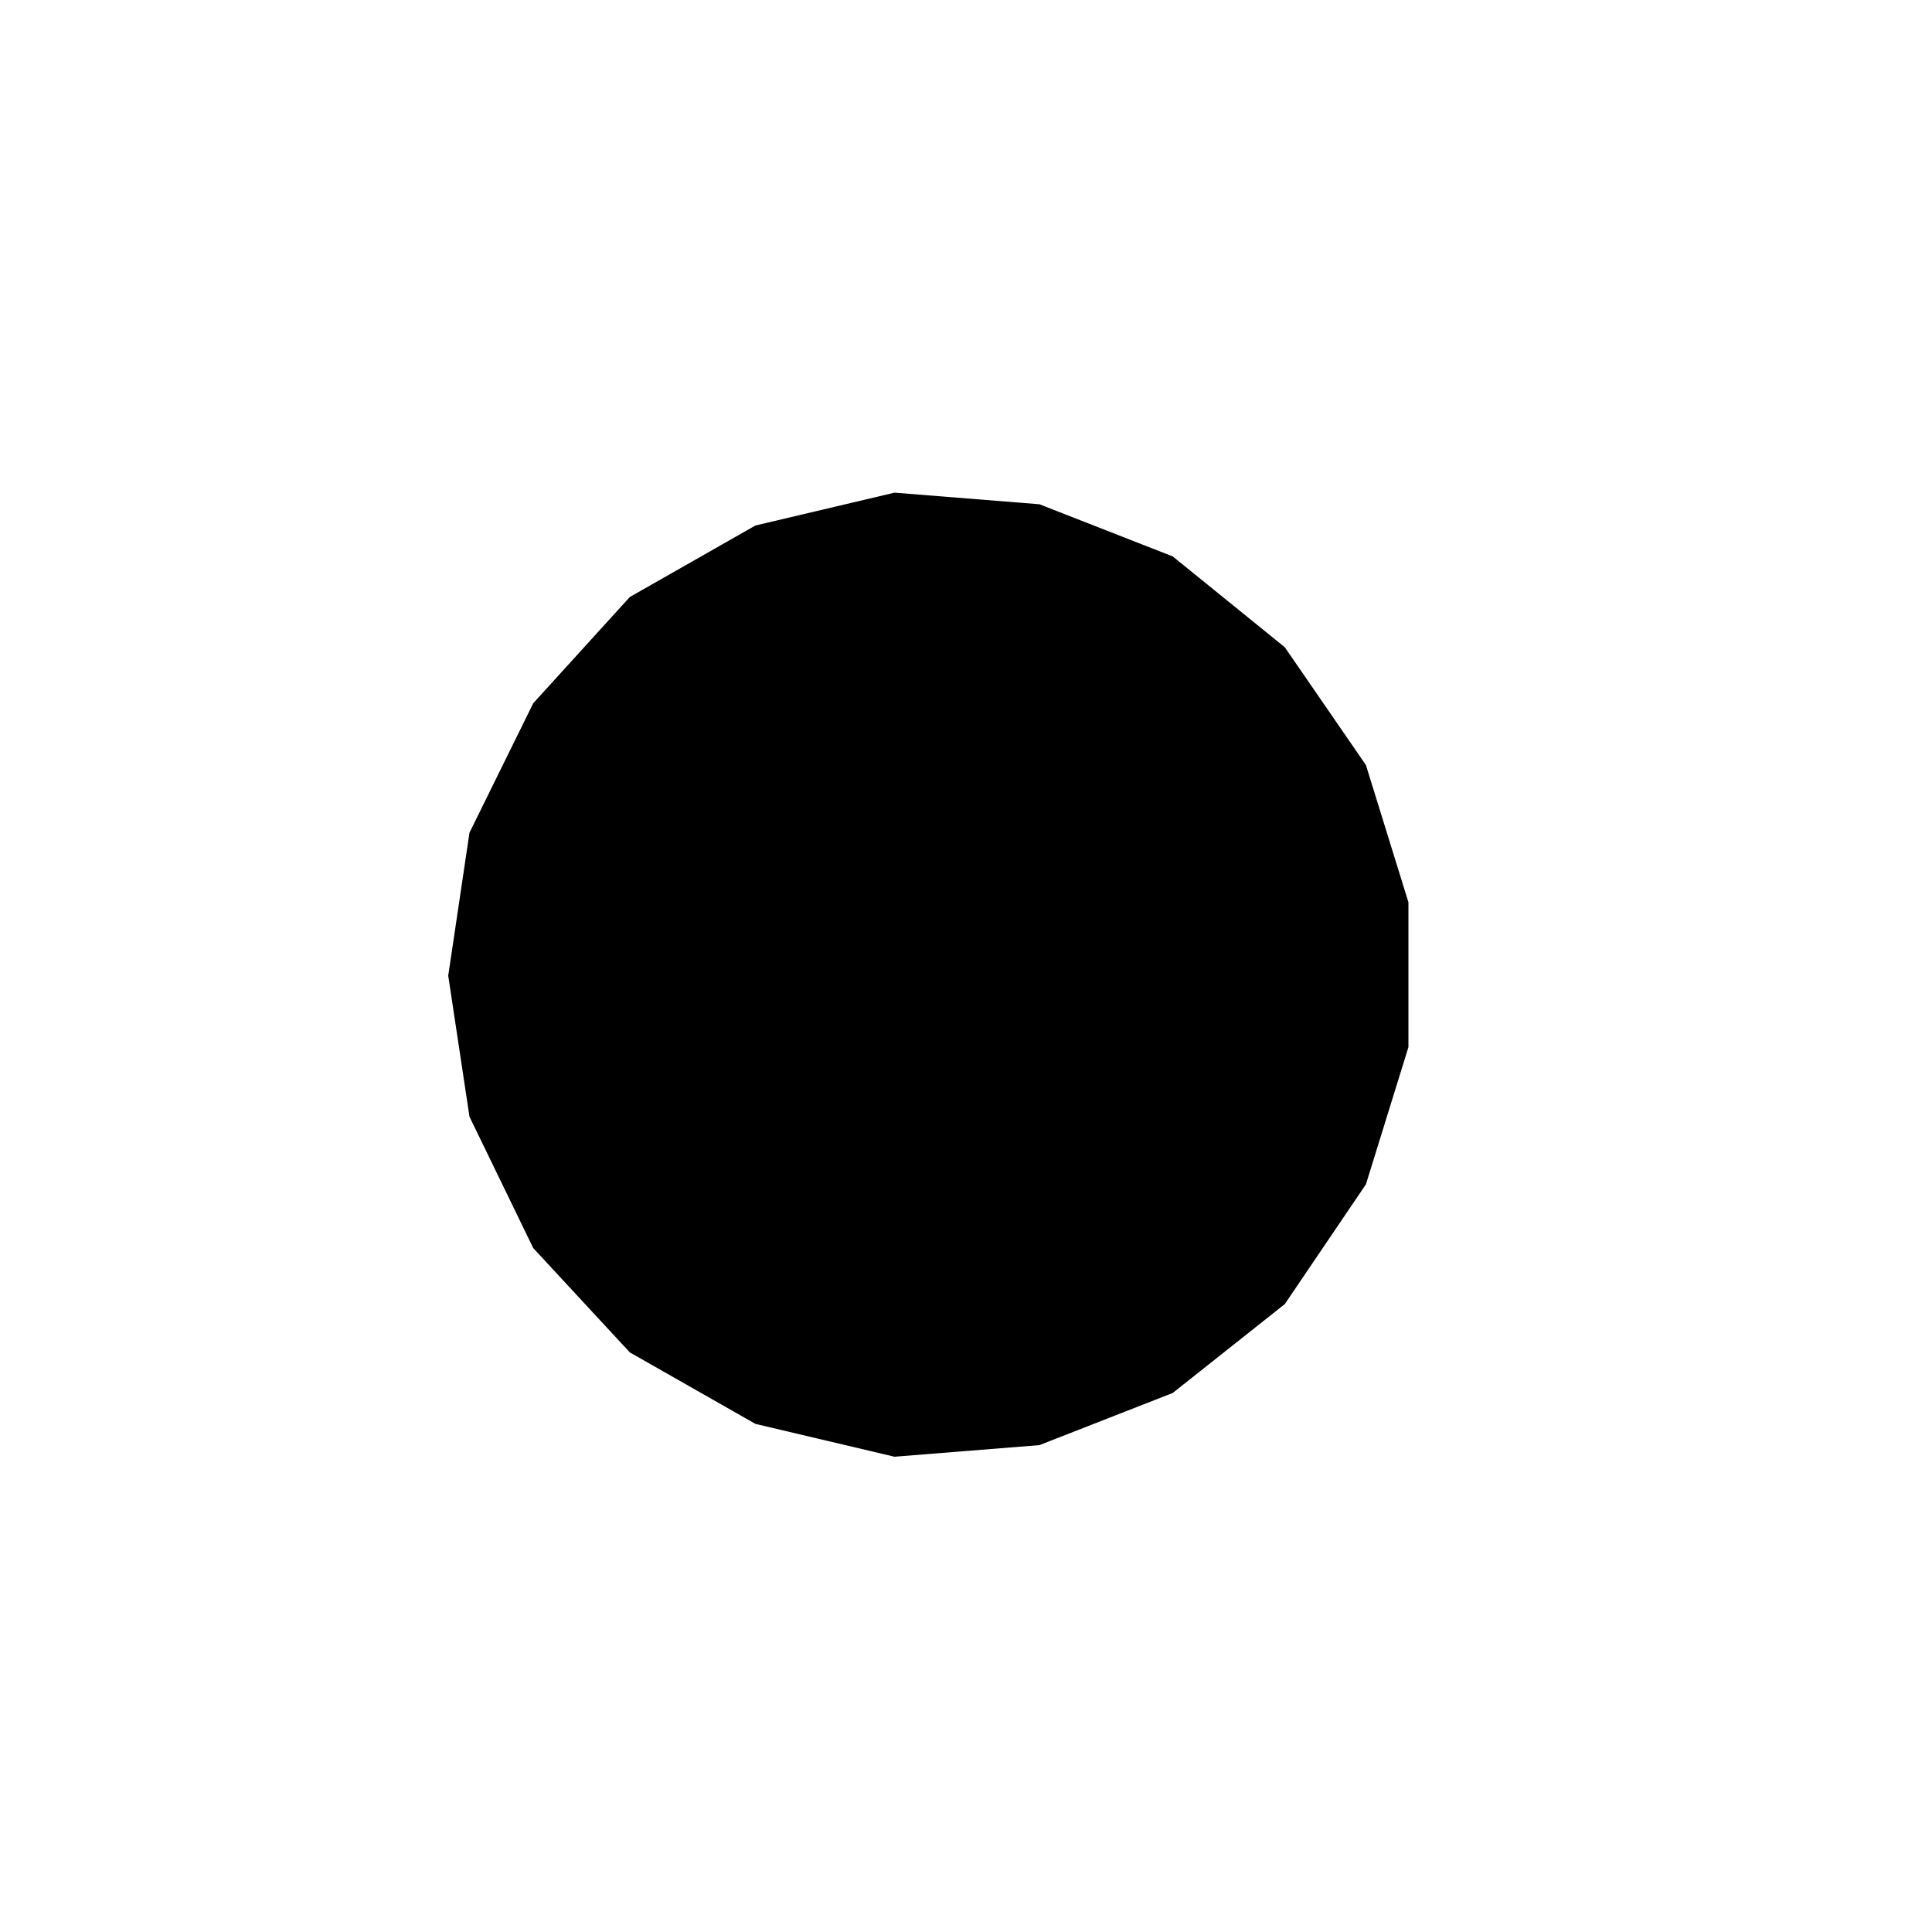 <?xml version="1.0" encoding="UTF-8" standalone="yes"?>
<!DOCTYPE svg PUBLIC "-//W3C//DTD SVG 1.0//EN" "http://www.w3.org/TR/2001/REC-SVG-20010904/DTD/svg10.dtd">
<svg width="1" height="1" xmlns="http://www.w3.org/2000/svg" xmlns:svg="http://www.w3.org/2000/svg" xmlns:xlink="http://www.w3.org/1999/xlink" xmlns:slic3r="http://slic3r.org/namespaces/slic3r">
  <!-- 
  Generated using Slic3r 1.3.0
  http://slic3r.org/
   -->
  <g id="layer0" slic3r:z="2.5e-008">
    <polygon slic3r:type="contour" points="1,1 0,1 0,0 1,0" style="fill: white" />
    <polygon slic3r:type="hole" points="0.391,0.272 0.326,0.309 0.276,0.364 0.243,0.431 0.232,0.505 0.243,0.578 0.276,0.646 0.326,0.7 0.391,0.737 0.463,0.754 0.538,0.748 0.607,0.721 0.665,0.675 0.707,0.613 0.729,0.542 0.729,0.467 0.707,0.396 0.665,0.335 0.607,0.288 0.538,0.261 0.463,0.255" style="fill: black" />
  </g>
  <g id="layer1" slic3r:z="7.5e-008">
    <polygon slic3r:type="contour" points="1,1 0,1 0,0 1,0" style="fill: white" />
    <polygon slic3r:type="hole" points="0.391,0.272 0.326,0.309 0.276,0.364 0.243,0.431 0.232,0.505 0.243,0.578 0.276,0.646 0.326,0.7 0.391,0.737 0.463,0.754 0.538,0.748 0.607,0.721 0.665,0.675 0.707,0.613 0.729,0.542 0.729,0.467 0.707,0.396 0.665,0.335 0.607,0.288 0.538,0.261 0.463,0.255" style="fill: black" />
  </g>
  <g id="layer2" slic3r:z="1.25e-007">
    <polygon slic3r:type="contour" points="1,1 0,1 0,0 1,0" style="fill: white" />
    <polygon slic3r:type="hole" points="0.391,0.272 0.326,0.309 0.276,0.364 0.243,0.431 0.232,0.505 0.243,0.578 0.276,0.646 0.326,0.7 0.4,0.74 0.463,0.754 0.538,0.748 0.607,0.721 0.671,0.667 0.707,0.613 0.729,0.542 0.729,0.467 0.707,0.396 0.665,0.335 0.607,0.288 0.538,0.261 0.454,0.257" style="fill: black" />
  </g>
  <g id="layer3" slic3r:z="1.75e-007">
    <polygon slic3r:type="contour" points="1,1 0,1 0,0 1,0" style="fill: white" />
    <polygon slic3r:type="hole" points="0.391,0.272 0.326,0.309 0.276,0.364 0.243,0.431 0.232,0.505 0.243,0.578 0.276,0.646 0.326,0.7 0.391,0.737 0.463,0.754 0.538,0.748 0.607,0.721 0.665,0.675 0.707,0.613 0.731,0.536 0.729,0.467 0.707,0.396 0.665,0.335 0.607,0.288 0.538,0.261 0.451,0.258" style="fill: black" />
  </g>
  <g id="layer4" slic3r:z="2.25e-007">
    <polygon slic3r:type="contour" points="1,1 0,1 0,0 1,0" style="fill: white" />
    <polygon slic3r:type="hole" points="0.391,0.272 0.326,0.309 0.276,0.364 0.243,0.431 0.232,0.505 0.243,0.578 0.276,0.646 0.326,0.7 0.407,0.741 0.463,0.754 0.538,0.748 0.607,0.721 0.665,0.675 0.707,0.613 0.729,0.542 0.729,0.467 0.707,0.396 0.665,0.335 0.607,0.288 0.538,0.261 0.447,0.259" style="fill: black" />
  </g>
  <g id="layer5" slic3r:z="2.75e-007">
    <polygon slic3r:type="contour" points="1,1 0,1 0,0 1,0" style="fill: white" />
    <polygon slic3r:type="hole" points="0.391,0.272 0.326,0.309 0.276,0.364 0.243,0.431 0.232,0.505 0.243,0.578 0.289,0.661 0.326,0.7 0.391,0.737 0.463,0.754 0.538,0.748 0.607,0.721 0.665,0.675 0.707,0.613 0.729,0.542 0.729,0.467 0.707,0.396 0.665,0.335 0.607,0.288 0.538,0.261 0.443,0.26" style="fill: black" />
  </g>
  <g id="layer6" slic3r:z="3.25e-007">
    <polygon slic3r:type="contour" points="1,1 0,1 0,0 1,0" style="fill: white" />
    <polygon slic3r:type="hole" points="0.44,0.261 0.391,0.272 0.326,0.309 0.276,0.364 0.243,0.431 0.24,0.455 0.232,0.505 0.243,0.578 0.276,0.646 0.326,0.7 0.391,0.737 0.463,0.754 0.538,0.748 0.607,0.721 0.665,0.675 0.679,0.655 0.707,0.613 0.729,0.542 0.729,0.467 0.707,0.396 0.665,0.335 0.607,0.288 0.538,0.261 0.463,0.255" style="fill: black" />
  </g>
  <g id="layer7" slic3r:z="3.75e-007">
    <polygon slic3r:type="contour" points="1,1 0,1 0,0 1,0" style="fill: white" />
    <polygon slic3r:type="hole" points="0.513,0.259 0.463,0.255 0.391,0.272 0.326,0.309 0.276,0.364 0.243,0.431 0.232,0.505 0.243,0.578 0.276,0.646 0.326,0.7 0.391,0.737 0.463,0.754 0.538,0.748 0.607,0.721 0.665,0.675 0.681,0.652 0.707,0.613 0.729,0.542 0.729,0.467 0.707,0.396 0.665,0.335 0.607,0.288 0.513,0.251" style="fill: black" />
  </g>
  <g id="layer8" slic3r:z="4.25e-007">
    <polygon slic3r:type="contour" points="1,1 0,1 0,0 1,0" style="fill: white" />
    <polygon slic3r:type="hole" points="0.433,0.262 0.391,0.272 0.326,0.309 0.276,0.364 0.243,0.431 0.232,0.505 0.243,0.578 0.276,0.646 0.326,0.7 0.354,0.716 0.391,0.737 0.463,0.754 0.538,0.748 0.607,0.721 0.665,0.675 0.707,0.613 0.729,0.542 0.729,0.467 0.707,0.396 0.665,0.335 0.607,0.288 0.538,0.261 0.463,0.255" style="fill: black" />
  </g>
  <g id="layer9" slic3r:z="4.75e-007">
    <polygon slic3r:type="contour" points="1,1 0,1 0,0 1,0" style="fill: white" />
    <polygon slic3r:type="hole" points="0.429,0.263 0.391,0.272 0.326,0.309 0.276,0.364 0.243,0.431 0.232,0.505 0.243,0.578 0.276,0.646 0.326,0.7 0.357,0.718 0.391,0.737 0.463,0.754 0.538,0.748 0.607,0.721 0.678,0.664 0.707,0.613 0.729,0.542 0.729,0.467 0.707,0.396 0.665,0.335 0.607,0.288 0.538,0.261 0.463,0.255" style="fill: black" />
  </g>
  <g id="layer10" slic3r:z="5.25e-007">
    <polygon slic3r:type="contour" points="1,1 0,1 0,0 1,0" style="fill: white" />
    <polygon slic3r:type="hole" points="0.386,0.273 0.326,0.309 0.276,0.364 0.243,0.431 0.232,0.505 0.243,0.578 0.276,0.646 0.326,0.7 0.391,0.737 0.463,0.754 0.502,0.751 0.538,0.748 0.607,0.721 0.665,0.675 0.707,0.613 0.729,0.542 0.729,0.467 0.707,0.396 0.665,0.335 0.607,0.288 0.538,0.261 0.463,0.255" style="fill: black" />
  </g>
  <g id="layer11" slic3r:z="5.75e-007">
    <polygon slic3r:type="contour" points="1,1 0,1 0,0 1,0" style="fill: white" />
    <polygon slic3r:type="hole" points="0.422,0.265 0.391,0.272 0.326,0.309 0.276,0.364 0.243,0.431 0.232,0.505 0.243,0.578 0.276,0.646 0.326,0.7 0.391,0.737 0.463,0.754 0.538,0.748 0.609,0.72 0.665,0.675 0.707,0.613 0.729,0.542 0.729,0.467 0.707,0.396 0.665,0.335 0.607,0.288 0.538,0.261 0.463,0.255" style="fill: black" />
  </g>
  <g id="layer12" slic3r:z="6.25e-007">
    <polygon slic3r:type="contour" points="1,1 0,1 0,0 1,0" style="fill: white" />
    <polygon slic3r:type="hole" points="0.418,0.266 0.391,0.272 0.326,0.309 0.276,0.364 0.243,0.431 0.232,0.505 0.243,0.578 0.276,0.646 0.307,0.68 0.326,0.7 0.391,0.737 0.463,0.754 0.538,0.748 0.607,0.721 0.665,0.675 0.707,0.613 0.729,0.542 0.729,0.467 0.707,0.396 0.665,0.335 0.607,0.288 0.538,0.261 0.463,0.255" style="fill: black" />
  </g>
  <g id="layer13" slic3r:z="6.75e-007">
    <polygon slic3r:type="contour" points="1,1 0,1 0,0 1,0" style="fill: white" />
    <polygon slic3r:type="hole" points="0.414,0.267 0.391,0.272 0.326,0.309 0.276,0.364 0.243,0.431 0.232,0.505 0.243,0.578 0.276,0.646 0.326,0.7 0.391,0.737 0.463,0.754 0.538,0.748 0.607,0.721 0.665,0.675 0.707,0.613 0.729,0.542 0.729,0.467 0.707,0.396 0.665,0.335 0.607,0.288 0.538,0.261 0.463,0.255" style="fill: black" />
  </g>
  <g id="layer14" slic3r:z="7.25e-007">
    <polygon slic3r:type="contour" points="1,1 0,1 0,0 1,0" style="fill: white" />
    <polygon slic3r:type="hole" points="0.411,0.267 0.326,0.309 0.276,0.364 0.243,0.431 0.235,0.484 0.243,0.578 0.276,0.646 0.326,0.7 0.391,0.737 0.463,0.754 0.538,0.748 0.62,0.716 0.665,0.675 0.707,0.613 0.729,0.542 0.729,0.467 0.707,0.396 0.665,0.335 0.607,0.288 0.538,0.261 0.463,0.255" style="fill: black" />
  </g>
  <g id="layer15" slic3r:z="7.75e-007">
    <polygon slic3r:type="contour" points="1,1 0,1 0,0 1,0" style="fill: white" />
    <polygon slic3r:type="hole" points="0.407,0.268 0.326,0.309 0.276,0.364 0.243,0.431 0.232,0.505 0.243,0.578 0.276,0.646 0.326,0.7 0.391,0.737 0.463,0.754 0.538,0.748 0.607,0.721 0.665,0.675 0.707,0.613 0.724,0.558 0.729,0.467 0.707,0.396 0.665,0.335 0.607,0.288 0.538,0.261 0.463,0.255" style="fill: black" />
  </g>
  <g id="layer16" slic3r:z="8.25e-007">
    <polygon slic3r:type="contour" points="1,1 0,1 0,0 1,0" style="fill: white" />
    <polygon slic3r:type="hole" points="0.403,0.269 0.326,0.309 0.276,0.364 0.243,0.431 0.232,0.505 0.243,0.578 0.276,0.646 0.326,0.7 0.391,0.737 0.451,0.751 0.538,0.748 0.607,0.721 0.665,0.675 0.707,0.613 0.729,0.542 0.729,0.467 0.707,0.396 0.665,0.335 0.607,0.288 0.538,0.261 0.463,0.255" style="fill: black" />
  </g>
  <g id="layer17" slic3r:z="8.75e-007">
    <polygon slic3r:type="contour" points="1,1 0,1 0,0 1,0" style="fill: white" />
    <polygon slic3r:type="hole" points="0.361,0.279 0.361,0.289 0.326,0.309 0.276,0.364 0.243,0.431 0.232,0.505 0.243,0.578 0.276,0.646 0.326,0.7 0.391,0.737 0.463,0.754 0.538,0.748 0.607,0.721 0.665,0.675 0.707,0.613 0.727,0.551 0.729,0.467 0.707,0.396 0.665,0.335 0.607,0.288 0.538,0.261 0.463,0.255" style="fill: black" />
  </g>
  <g id="layer18" slic3r:z="9.25e-007">
    <polygon slic3r:type="contour" points="1,1 0,1 0,0 1,0" style="fill: white" />
    <polygon slic3r:type="hole" points="0.391,0.272 0.326,0.309 0.276,0.364 0.243,0.431 0.232,0.505 0.243,0.578 0.276,0.646 0.326,0.7 0.391,0.737 0.463,0.754 0.538,0.748 0.607,0.721 0.665,0.675 0.707,0.613 0.729,0.542 0.729,0.467 0.707,0.396 0.665,0.335 0.607,0.288 0.538,0.261 0.463,0.255" style="fill: black" />
  </g>
  <g id="layer19" slic3r:z="9.75e-007">
    <polygon slic3r:type="contour" points="1,1 0,1 0,0 1,0" style="fill: white" />
    <polygon slic3r:type="hole" points="0.391,0.272 0.326,0.309 0.276,0.364 0.243,0.431 0.232,0.505 0.243,0.578 0.276,0.646 0.326,0.7 0.391,0.737 0.463,0.754 0.538,0.748 0.607,0.721 0.665,0.675 0.707,0.613 0.729,0.542 0.729,0.467 0.707,0.396 0.665,0.335 0.607,0.288 0.538,0.261 0.463,0.255" style="fill: black" />
  </g>
</svg>
